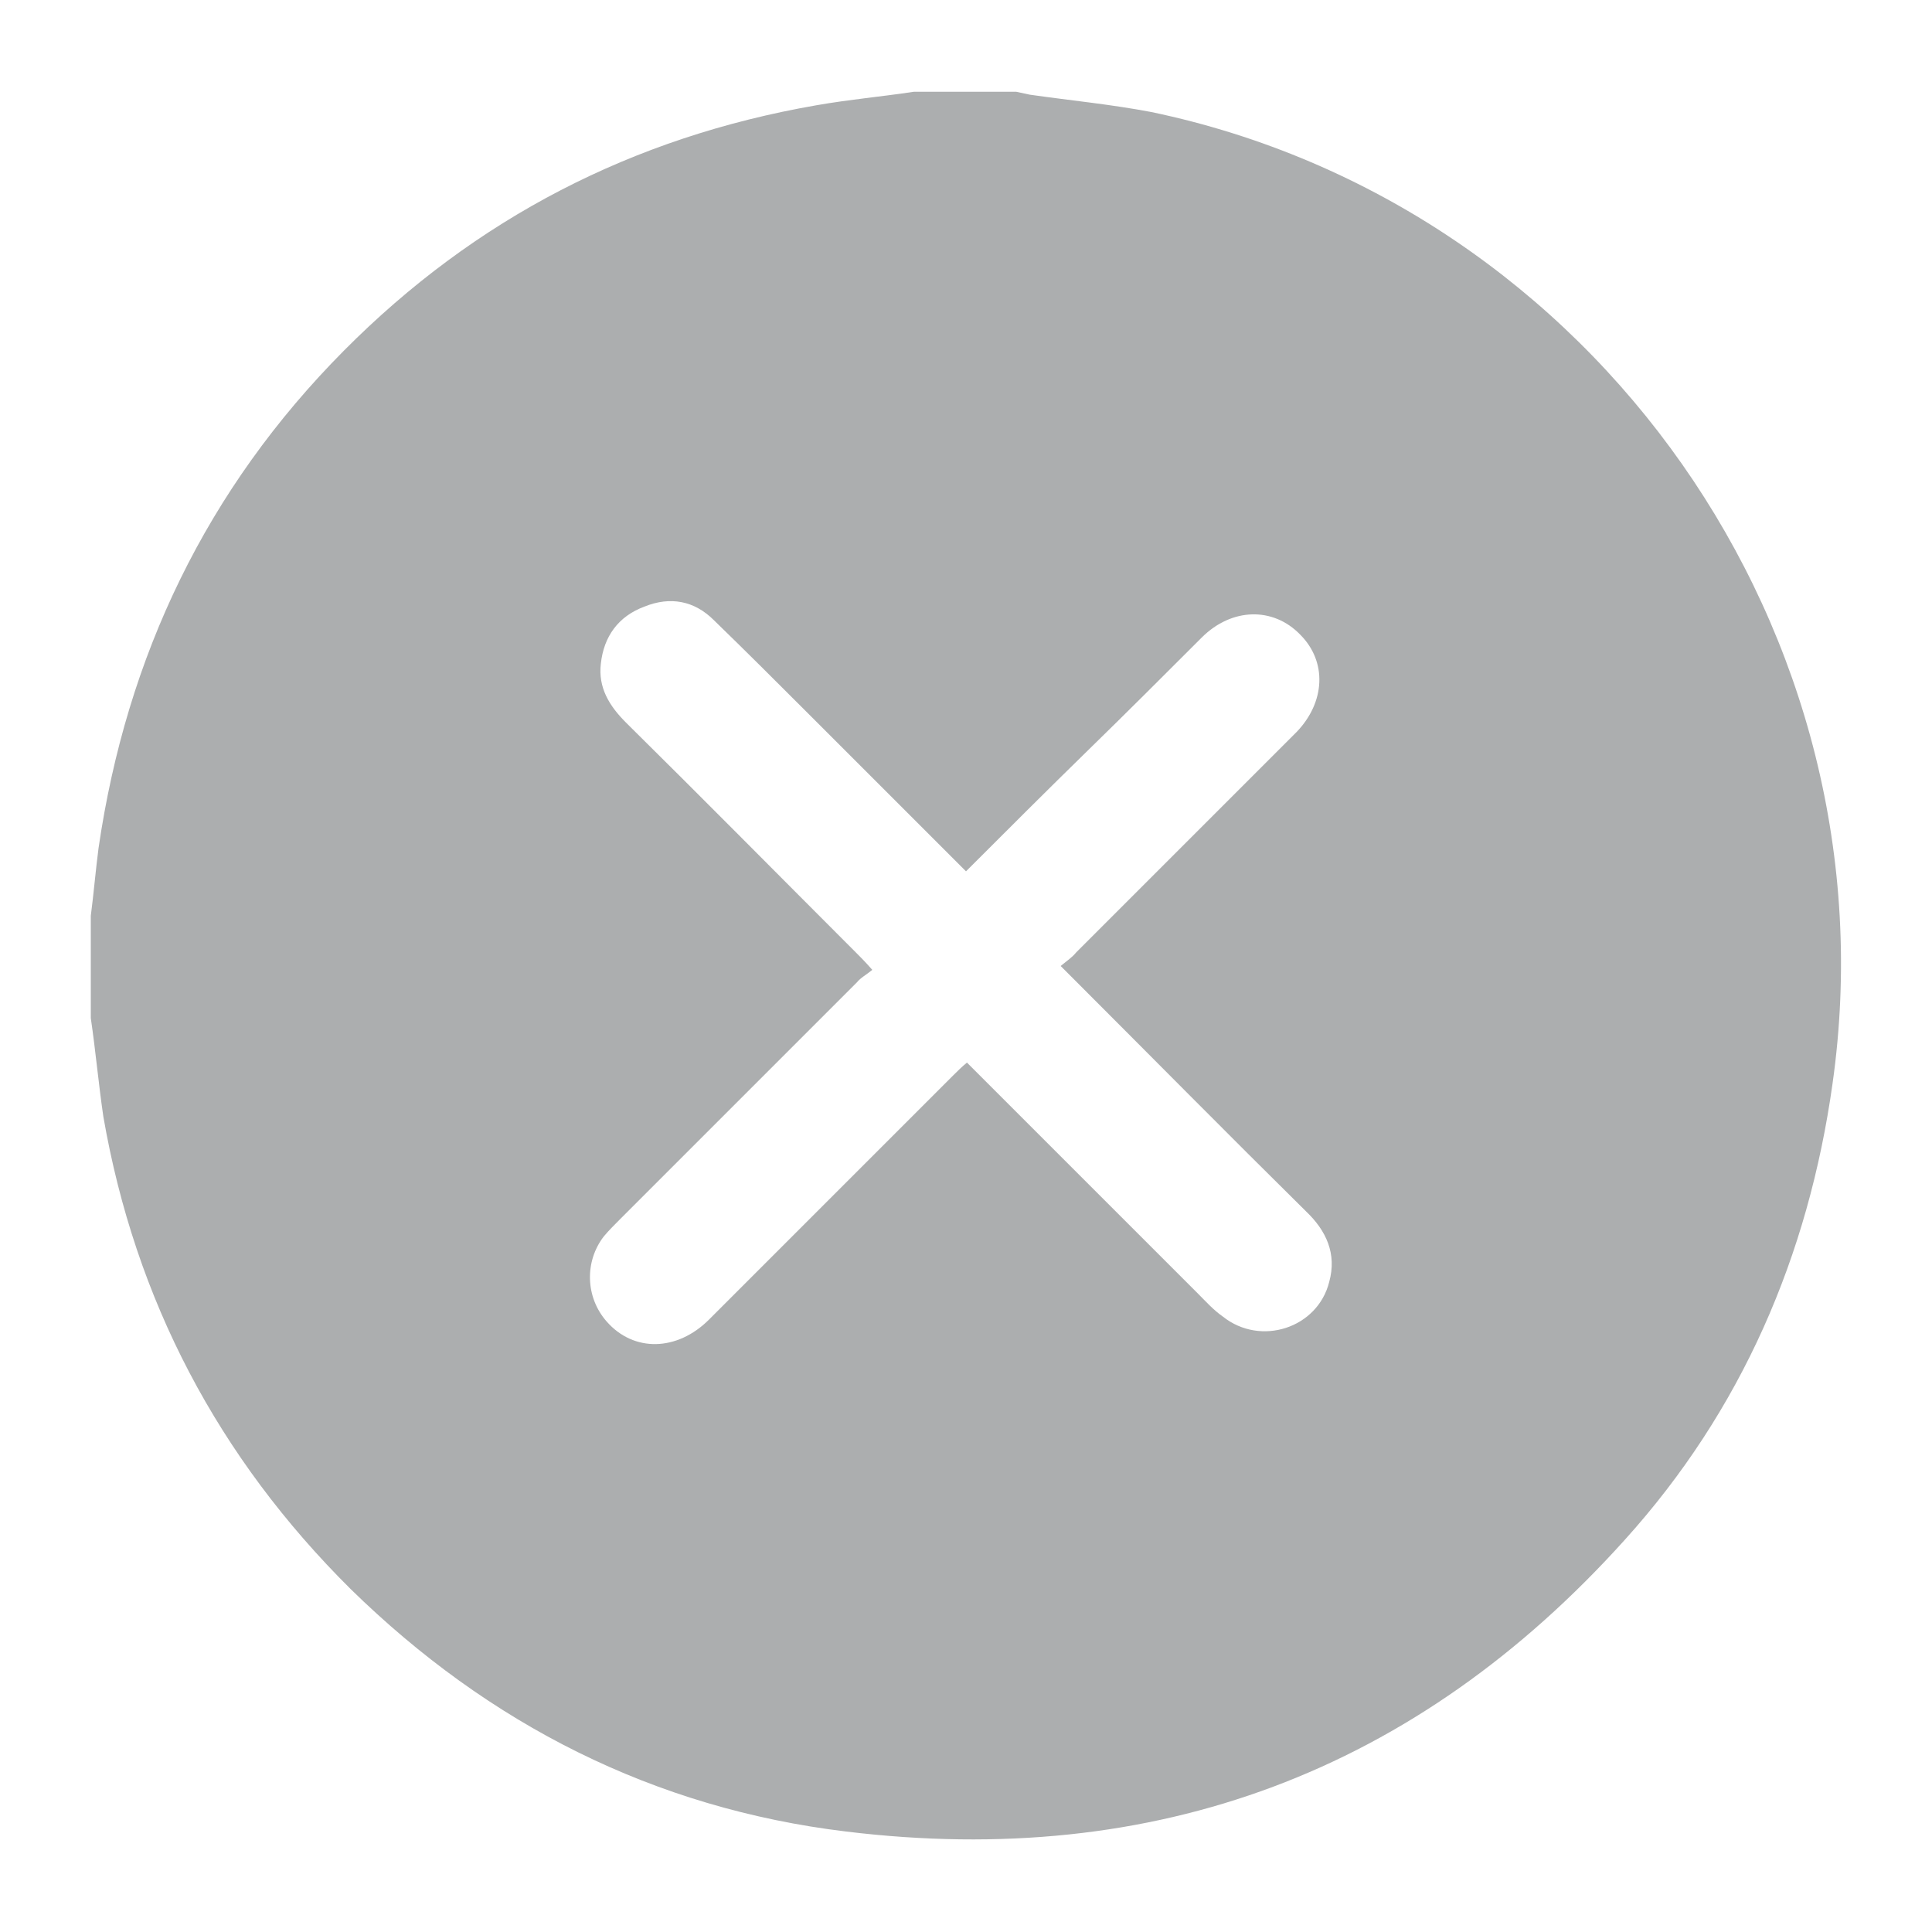 <?xml version="1.0" encoding="utf-8"?>
<!-- Generator: Adobe Illustrator 24.0.0, SVG Export Plug-In . SVG Version: 6.00 Build 0)  -->
<svg version="1.1" id="Capa_1" xmlns="http://www.w3.org/2000/svg" xmlns:xlink="http://www.w3.org/1999/xlink" x="0px" y="0px"
	 viewBox="0 0 200 200" style="enable-background:new 0 0 200 200;" xml:space="preserve">
<style type="text/css">
	.st0{fill:#ACAEAF;}
</style>
<g>
	<path class="st0" d="M9.4,105.4c0-3.5,0-7.1,0-10.6c0.3-2.3,0.5-4.7,0.8-7c2.9-19.9,11.2-37.2,25.4-51.5
		c13.6-13.7,29.9-22.1,48.9-25.4c3.4-0.6,6.8-0.9,10.1-1.4c3.5,0,7.1,0,10.6,0c0.5,0.1,0.9,0.2,1.4,0.3c4.2,0.6,8.4,1,12.6,1.8
		c45.9,9.6,77.1,54.1,70.5,100.6c-2.5,17.8-9.4,33.8-21.5,47.2c-21.6,24-48.6,34.1-80.6,30.2c-19.9-2.4-37-11.1-51.3-25.1
		c-13.7-13.6-22.3-29.9-25.6-48.9C10.2,112.2,9.9,108.8,9.4,105.4z M100,90.2c-5.5-5.5-10.9-10.9-16.3-16.3
		c-3.3-3.3-6.5-6.5-9.8-9.7c-2-2-4.5-2.5-7.2-1.4c-2.7,1-4.2,3.1-4.5,5.9c-0.3,2.5,0.9,4.4,2.6,6.1c8,7.9,15.9,15.9,23.9,23.9
		c0.4,0.4,0.9,0.9,1.6,1.7c-0.6,0.5-1.2,0.8-1.6,1.3c-8.2,8.2-16.4,16.4-24.6,24.6c-0.5,0.5-1.1,1.1-1.6,1.7c-2,2.6-1.9,6.3,0.3,8.8
		c2.8,3.2,7.3,3.1,10.6-0.2c8.4-8.4,16.8-16.8,25.3-25.3c0.4-0.4,0.9-0.9,1.4-1.3c8.1,8.1,16,16,23.9,23.9c0.8,0.8,1.6,1.7,2.6,2.4
		c3.9,3.1,9.8,1.2,11-3.6c0.8-2.9-0.3-5.3-2.4-7.3c-8-7.9-15.9-15.9-23.9-23.9c-0.4-0.4-0.9-0.9-1.5-1.5c0.6-0.5,1.2-0.9,1.6-1.4
		c7.6-7.6,15.2-15.2,22.8-22.8c3-3.1,3.2-7.3,0.4-10.1c-2.8-2.9-7.1-2.8-10.2,0.3c-3.9,3.9-7.8,7.8-11.8,11.7
		C108.4,81.8,104.3,85.9,100,90.2z"/>
</g>
</svg>
